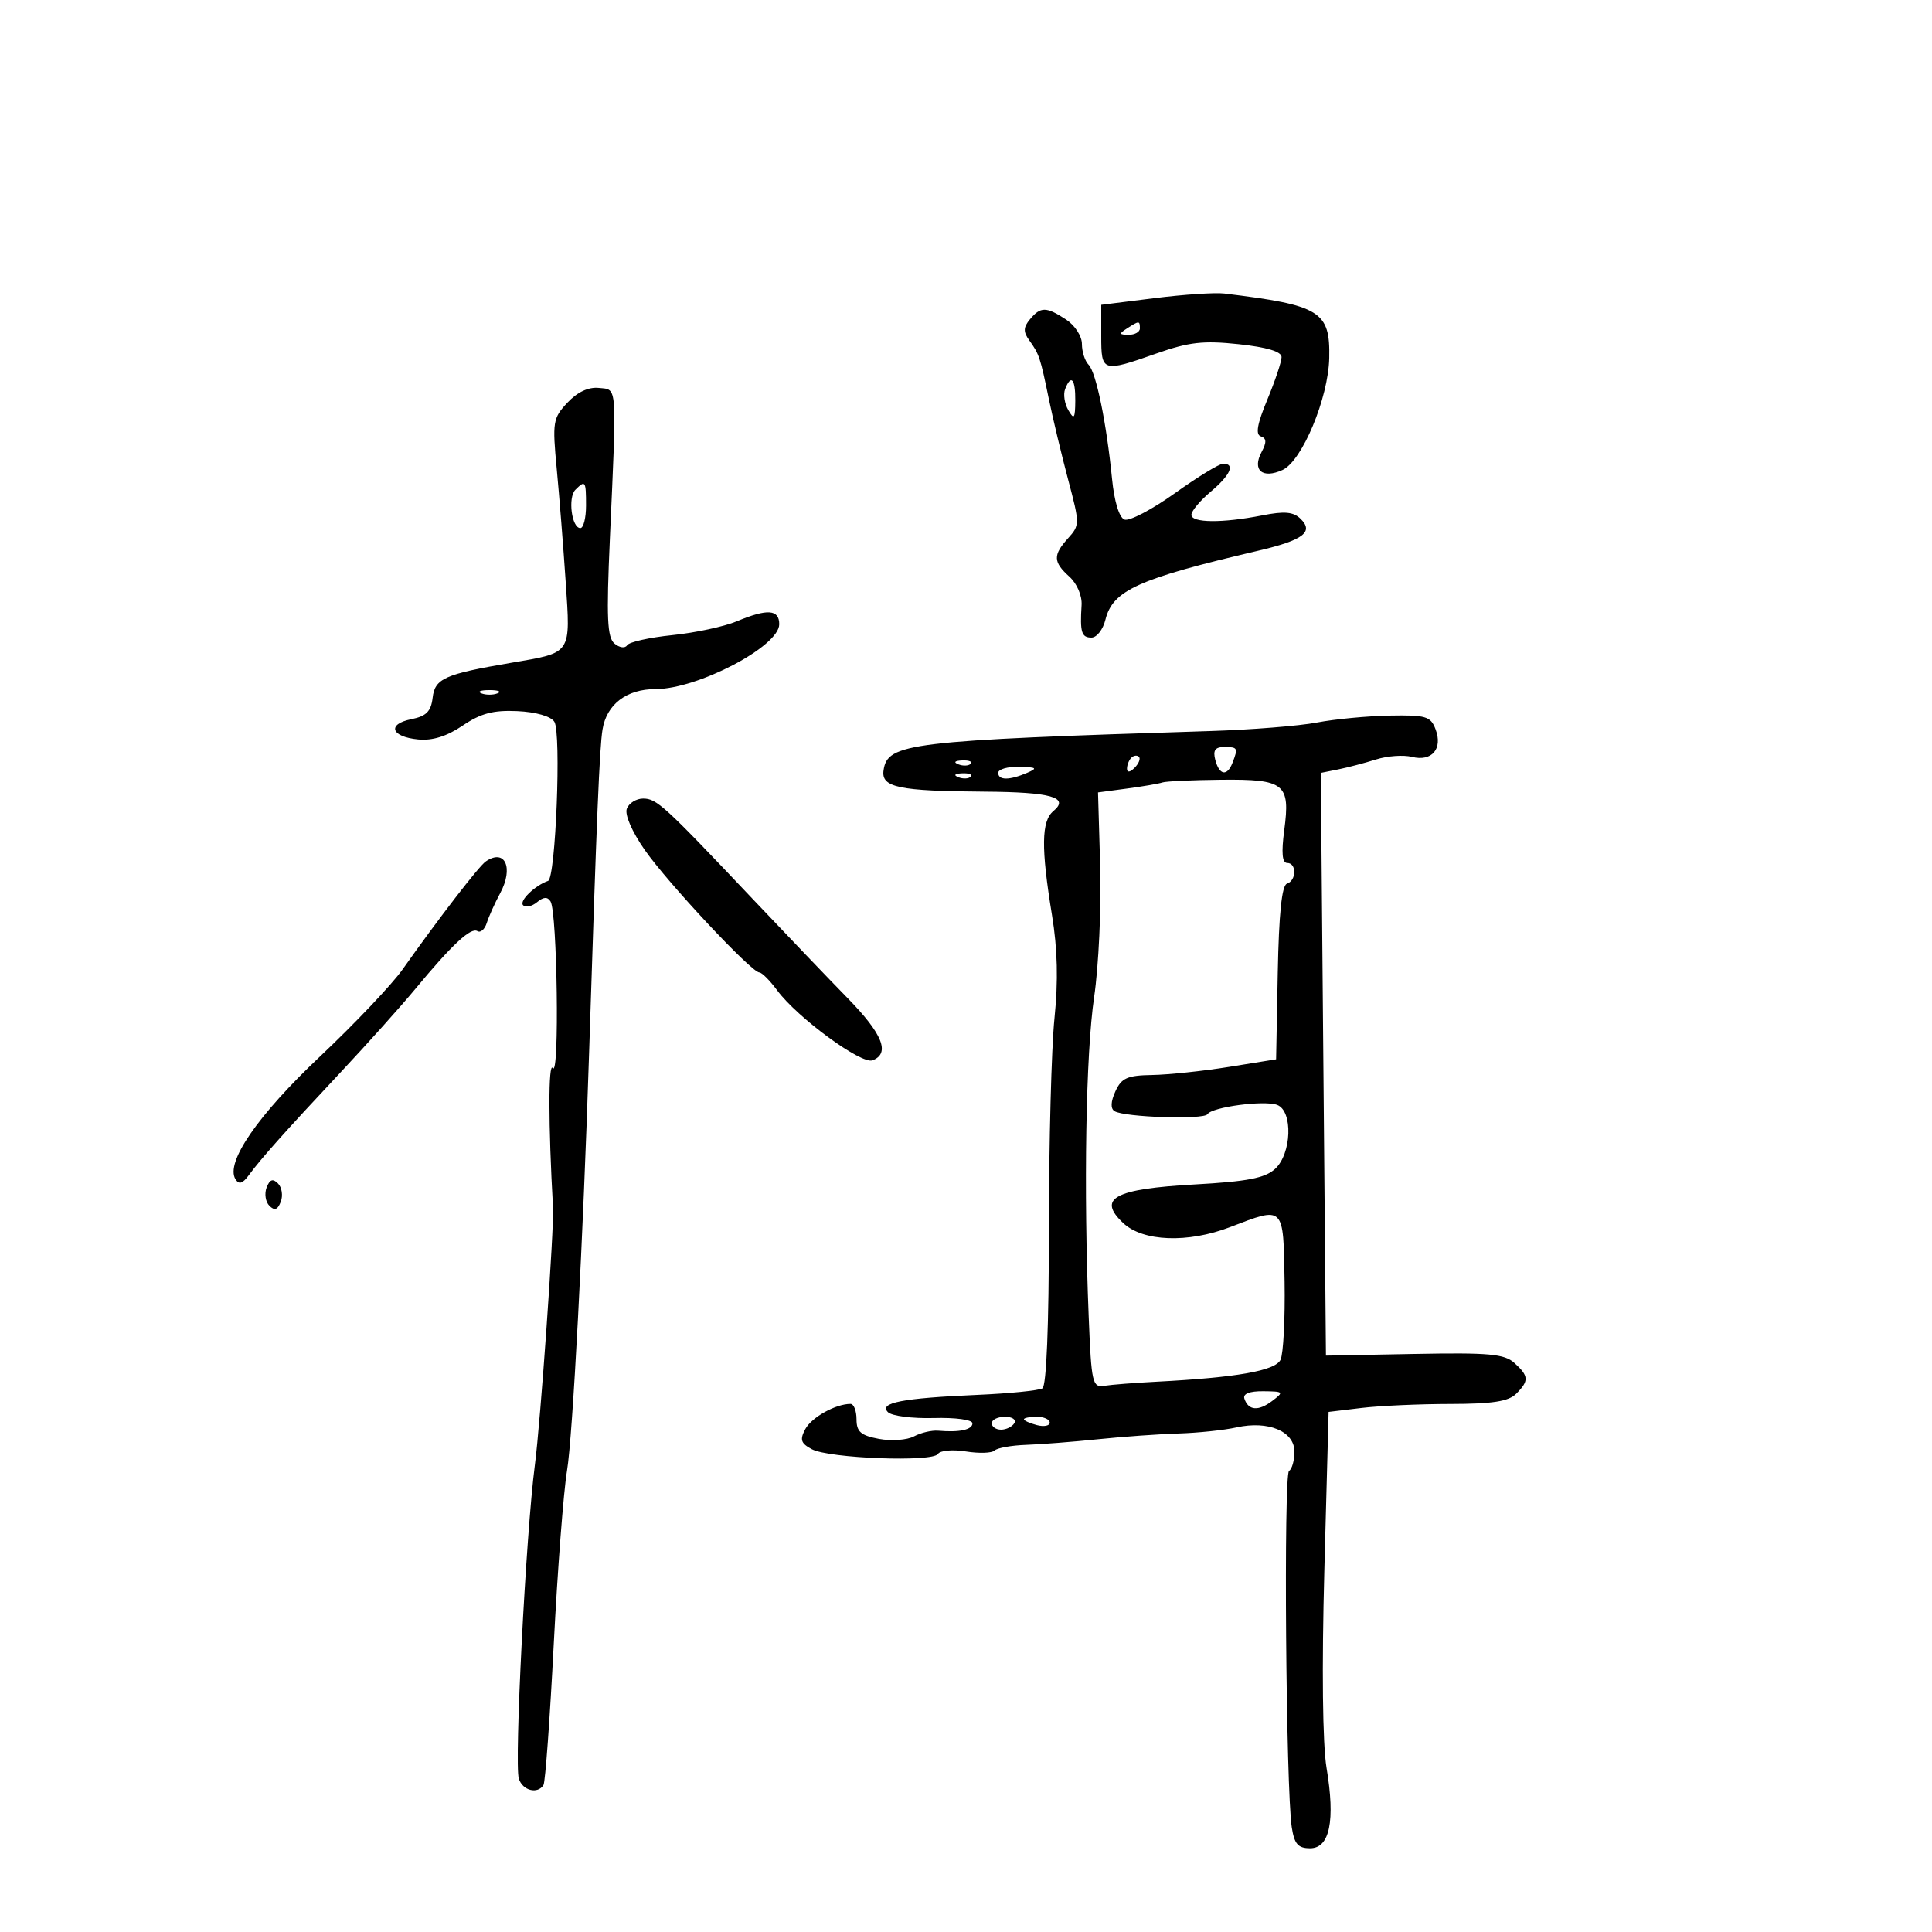 <svg xmlns="http://www.w3.org/2000/svg" width="300" height="300" viewBox="0 0 300 300" version="1.1">
	<path d="M 179.250 46.297 L 171 47.332 171 52.166 C 171 57.795, 171.155 57.844, 179.601 54.878 C 184.633 53.111, 186.868 52.860, 192.351 53.447 C 196.737 53.917, 199 54.597, 199 55.446 C 199 56.154, 198.006 59.125, 196.792 62.047 C 195.210 65.853, 194.924 67.475, 195.784 67.761 C 196.674 68.058, 196.704 68.684, 195.899 70.188 C 194.395 72.999, 196.023 74.402, 199.142 72.981 C 202.189 71.593, 206.268 61.827, 206.404 55.596 C 206.563 48.327, 205.033 47.386, 190.110 45.578 C 188.674 45.404, 183.787 45.727, 179.250 46.297 M 159.930 49.584 C 158.899 50.826, 158.874 51.527, 159.814 52.834 C 161.368 54.994, 161.528 55.473, 162.872 62 C 163.496 65.025, 164.842 70.650, 165.865 74.500 C 167.678 81.326, 167.678 81.551, 165.862 83.564 C 163.485 86.199, 163.519 87.255, 166.054 89.549 C 167.232 90.615, 168.040 92.493, 167.948 93.954 C 167.683 98.176, 167.933 99, 169.481 99 C 170.295 99, 171.268 97.763, 171.643 96.250 C 172.779 91.657, 176.691 89.888, 195.383 85.511 C 202.360 83.877, 204.049 82.606, 201.957 80.563 C 200.834 79.468, 199.467 79.344, 196 80.027 C 189.798 81.248, 185 81.208, 185 79.935 C 185 79.350, 186.350 77.735, 188 76.347 C 191.062 73.770, 191.848 72, 189.929 72 C 189.340 72, 185.957 74.070, 182.412 76.600 C 178.866 79.130, 175.355 80.966, 174.608 80.680 C 173.784 80.364, 173.025 77.871, 172.675 74.330 C 171.814 65.641, 170.202 57.802, 169.034 56.634 C 168.465 56.065, 168 54.617, 168 53.415 C 168 52.196, 166.910 50.516, 165.535 49.615 C 162.458 47.599, 161.582 47.594, 159.930 49.584 M 175 51 C 173.718 51.828, 173.754 51.972, 175.250 51.985 C 176.213 51.993, 177 51.550, 177 51 C 177 49.780, 176.887 49.780, 175 51 M 165.385 60.439 C 165.081 61.231, 165.307 62.693, 165.886 63.689 C 166.781 65.228, 166.944 65.012, 166.970 62.250 C 167.002 58.822, 166.309 58.030, 165.385 60.439 M 88.109 62.527 C 85.856 64.928, 85.759 65.523, 86.448 72.788 C 86.851 77.030, 87.477 84.932, 87.840 90.350 C 88.599 101.677, 88.850 101.302, 79.402 102.914 C 69.029 104.684, 67.533 105.350, 67.180 108.355 C 66.932 110.467, 66.193 111.211, 63.891 111.672 C 60.058 112.438, 60.703 114.407, 64.922 114.820 C 67.141 115.038, 69.362 114.348, 71.845 112.670 C 74.667 110.762, 76.600 110.250, 80.331 110.422 C 83.211 110.555, 85.533 111.222, 86.080 112.073 C 87.176 113.778, 86.284 136.375, 85.104 136.786 C 83.042 137.505, 80.574 139.908, 81.227 140.561 C 81.626 140.959, 82.597 140.749, 83.387 140.094 C 84.398 139.255, 85.019 139.222, 85.490 139.983 C 86.531 141.668, 86.886 167.417, 85.846 165.850 C 85.127 164.766, 85.139 174.667, 85.872 187.500 C 86.054 190.684, 83.934 220.764, 83.052 227.500 C 81.666 238.101, 79.835 273.903, 80.562 276.195 C 81.151 278.050, 83.483 278.645, 84.393 277.173 C 84.675 276.717, 85.391 266.873, 85.985 255.295 C 86.579 243.718, 87.506 231.602, 88.044 228.373 C 88.927 223.079, 90.544 192.500, 91.475 163.500 C 92.657 126.677, 93.093 116.154, 93.559 113.279 C 94.191 109.370, 97.297 107, 101.787 107 C 108.348 107, 121 100.370, 121 96.932 C 121 94.615, 119.158 94.489, 114.394 96.480 C 112.447 97.294, 107.948 98.257, 104.398 98.621 C 100.848 98.984, 97.691 99.690, 97.383 100.190 C 97.066 100.703, 96.215 100.593, 95.425 99.938 C 94.285 98.992, 94.152 95.992, 94.703 83.639 C 95.790 59.285, 95.881 60.540, 93 60.239 C 91.377 60.069, 89.661 60.872, 88.109 62.527 M 89.349 76.051 C 88.155 77.245, 88.769 82, 90.117 82 C 90.602 82, 91 80.425, 91 78.500 C 91 74.665, 90.893 74.507, 89.349 76.051 M 74.750 107.662 C 75.438 107.940, 76.563 107.940, 77.250 107.662 C 77.938 107.385, 77.375 107.158, 76 107.158 C 74.625 107.158, 74.063 107.385, 74.750 107.662 M 204.500 112.193 C 201.750 112.720, 194.325 113.314, 188 113.514 C 141.017 114.996, 137.802 115.383, 137.196 119.629 C 136.820 122.264, 139.523 122.833, 152.828 122.925 C 163.226 122.996, 166.133 123.815, 163.563 125.948 C 161.697 127.496, 161.643 131.676, 163.352 142.100 C 164.214 147.352, 164.333 152.294, 163.739 158.100 C 163.265 162.720, 162.876 177.404, 162.873 190.732 C 162.871 205.861, 162.492 215.196, 161.865 215.583 C 161.313 215.924, 156.730 216.383, 151.681 216.602 C 140.133 217.104, 136.424 217.824, 137.881 219.281 C 138.474 219.874, 141.668 220.284, 144.980 220.193 C 148.383 220.099, 151 220.456, 151 221.014 C 151 222.013, 148.988 222.447, 145.684 222.159 C 144.685 222.071, 142.991 222.469, 141.920 223.043 C 140.849 223.616, 138.403 223.791, 136.486 223.431 C 133.660 222.901, 133 222.325, 133 220.389 C 133 219.075, 132.579 218, 132.065 218 C 129.760 218, 126.028 220.080, 125.048 221.910 C 124.167 223.557, 124.347 224.115, 126.057 225.031 C 128.739 226.466, 144.838 227.072, 145.644 225.767 C 145.978 225.226, 147.922 225.052, 149.972 225.379 C 152.018 225.707, 154.027 225.643, 154.435 225.237 C 154.844 224.832, 157.051 224.435, 159.339 224.357 C 161.628 224.278, 166.650 223.886, 170.500 223.487 C 174.350 223.087, 179.975 222.685, 183 222.594 C 186.025 222.502, 190.080 222.076, 192.010 221.647 C 196.941 220.552, 201 222.253, 201 225.416 C 201 226.772, 200.622 228.115, 200.161 228.401 C 199.300 228.932, 199.676 277.900, 200.585 283.750 C 200.989 286.348, 201.561 287, 203.434 287 C 206.489 287, 207.360 282.732, 205.983 274.500 C 205.368 270.819, 205.237 258.982, 205.643 243.871 L 206.306 219.242 211.403 218.630 C 214.206 218.293, 220.405 218.013, 225.179 218.009 C 231.726 218.002, 234.243 217.614, 235.429 216.429 C 237.448 214.410, 237.407 213.678, 235.161 211.646 C 233.601 210.234, 231.239 210.021, 219.607 210.241 L 205.892 210.500 205.493 165.257 L 205.095 120.014 207.797 119.472 C 209.284 119.174, 211.929 118.479, 213.675 117.928 C 215.422 117.376, 217.930 117.195, 219.250 117.527 C 222.334 118.301, 224.066 116.281, 222.917 113.250 C 222.150 111.227, 221.432 111.012, 215.782 111.118 C 212.327 111.182, 207.250 111.666, 204.500 112.193 M 188.710 118 C 189.338 120.401, 190.559 120.592, 191.393 118.418 C 192.270 116.133, 192.198 116, 190.094 116 C 188.680 116, 188.322 116.517, 188.710 118 M 175.667 117.667 C 175.300 118.033, 175 118.798, 175 119.367 C 175 119.993, 175.466 119.934, 176.183 119.217 C 176.834 118.566, 177.134 117.801, 176.850 117.517 C 176.566 117.233, 176.033 117.300, 175.667 117.667 M 148.813 118.683 C 149.534 118.972, 150.397 118.936, 150.729 118.604 C 151.061 118.272, 150.471 118.036, 149.417 118.079 C 148.252 118.127, 148.015 118.364, 148.813 118.683 M 155 120 C 155 121.187, 156.737 121.187, 159.500 120 C 161.176 119.280, 160.974 119.129, 158.250 119.070 C 156.463 119.032, 155 119.450, 155 120 M 148.813 120.683 C 149.534 120.972, 150.397 120.936, 150.729 120.604 C 151.061 120.272, 150.471 120.036, 149.417 120.079 C 148.252 120.127, 148.015 120.364, 148.813 120.683 M 180.500 121.500 C 179.950 121.689, 177.475 122.113, 175 122.444 L 170.500 123.045 170.837 134.572 C 171.023 140.912, 170.600 150.015, 169.898 154.800 C 168.602 163.639, 168.246 184.570, 169.054 204.500 C 169.472 214.818, 169.624 215.480, 171.500 215.184 C 172.600 215.010, 176.235 214.725, 179.578 214.552 C 192.061 213.904, 198.011 212.853, 198.839 211.150 C 199.279 210.242, 199.563 204.775, 199.470 199 C 199.276 187.111, 199.466 187.300, 191 190.548 C 184.445 193.063, 177.480 192.799, 174.416 189.921 C 170.324 186.077, 173.034 184.613, 185.518 183.920 C 193.663 183.469, 196.410 182.939, 197.983 181.515 C 200.570 179.174, 200.800 172.521, 198.326 171.572 C 196.339 170.809, 188.184 171.893, 187.493 173.012 C 186.949 173.892, 174.601 173.490, 173.068 172.542 C 172.422 172.143, 172.467 171.068, 173.198 169.464 C 174.145 167.386, 175.041 166.988, 178.911 166.924 C 181.435 166.882, 186.797 166.317, 190.827 165.668 L 198.153 164.488 198.410 151.050 C 198.585 141.902, 199.039 137.487, 199.833 137.222 C 201.330 136.723, 201.362 134, 199.871 134 C 199.092 134, 198.952 132.422, 199.418 128.909 C 200.376 121.686, 199.497 120.983, 189.628 121.079 C 185.157 121.122, 181.050 121.312, 180.500 121.500 M 97.335 125.568 C 96.982 126.490, 98.128 129.135, 100.117 131.984 C 103.695 137.110, 116.688 151, 117.906 151 C 118.301 151, 119.546 152.247, 120.672 153.771 C 123.812 158.018, 133.749 165.310, 135.487 164.643 C 138.267 163.577, 137.055 160.548, 131.630 155 C 128.672 151.975, 122.033 145.041, 116.876 139.592 C 103.095 125.029, 101.973 124, 99.863 124 C 98.804 124, 97.666 124.706, 97.335 125.568 M 75.430 133.765 C 74.359 134.501, 68.141 142.571, 62.500 150.547 C 60.850 152.880, 55.079 158.962, 49.676 164.062 C 40.021 173.176, 34.966 180.518, 36.565 183.105 C 37.101 183.972, 37.671 183.803, 38.630 182.492 C 40.503 179.929, 44.266 175.712, 52.951 166.441 C 57.103 162.009, 62.300 156.208, 64.500 153.550 C 70.176 146.691, 73.116 143.954, 74.133 144.582 C 74.618 144.882, 75.271 144.311, 75.586 143.313 C 75.900 142.316, 76.836 140.239, 77.666 138.698 C 79.792 134.749, 78.417 131.714, 75.430 133.765 M 41.400 184.400 C 41.034 185.354, 41.229 186.629, 41.834 187.234 C 42.634 188.034, 43.116 187.861, 43.600 186.600 C 43.966 185.646, 43.771 184.371, 43.166 183.766 C 42.366 182.966, 41.884 183.139, 41.400 184.400 M 193.229 217.188 C 193.845 219.035, 195.399 219.164, 197.540 217.545 C 199.399 216.140, 199.328 216.062, 196.167 216.032 C 194.027 216.011, 192.975 216.425, 193.229 217.188 M 154 221 C 154 221.550, 154.648 222, 155.441 222 C 156.234 222, 157.160 221.550, 157.500 221 C 157.840 220.450, 157.191 220, 156.059 220 C 154.927 220, 154 220.450, 154 221 M 159 220.383 C 159 220.594, 159.900 221.002, 161 221.290 C 162.100 221.577, 163 221.405, 163 220.906 C 163 220.408, 162.100 220, 161 220 C 159.900 220, 159 220.173, 159 220.383" stroke="none" fill="black" fill-rule="evenodd"/>
</svg>